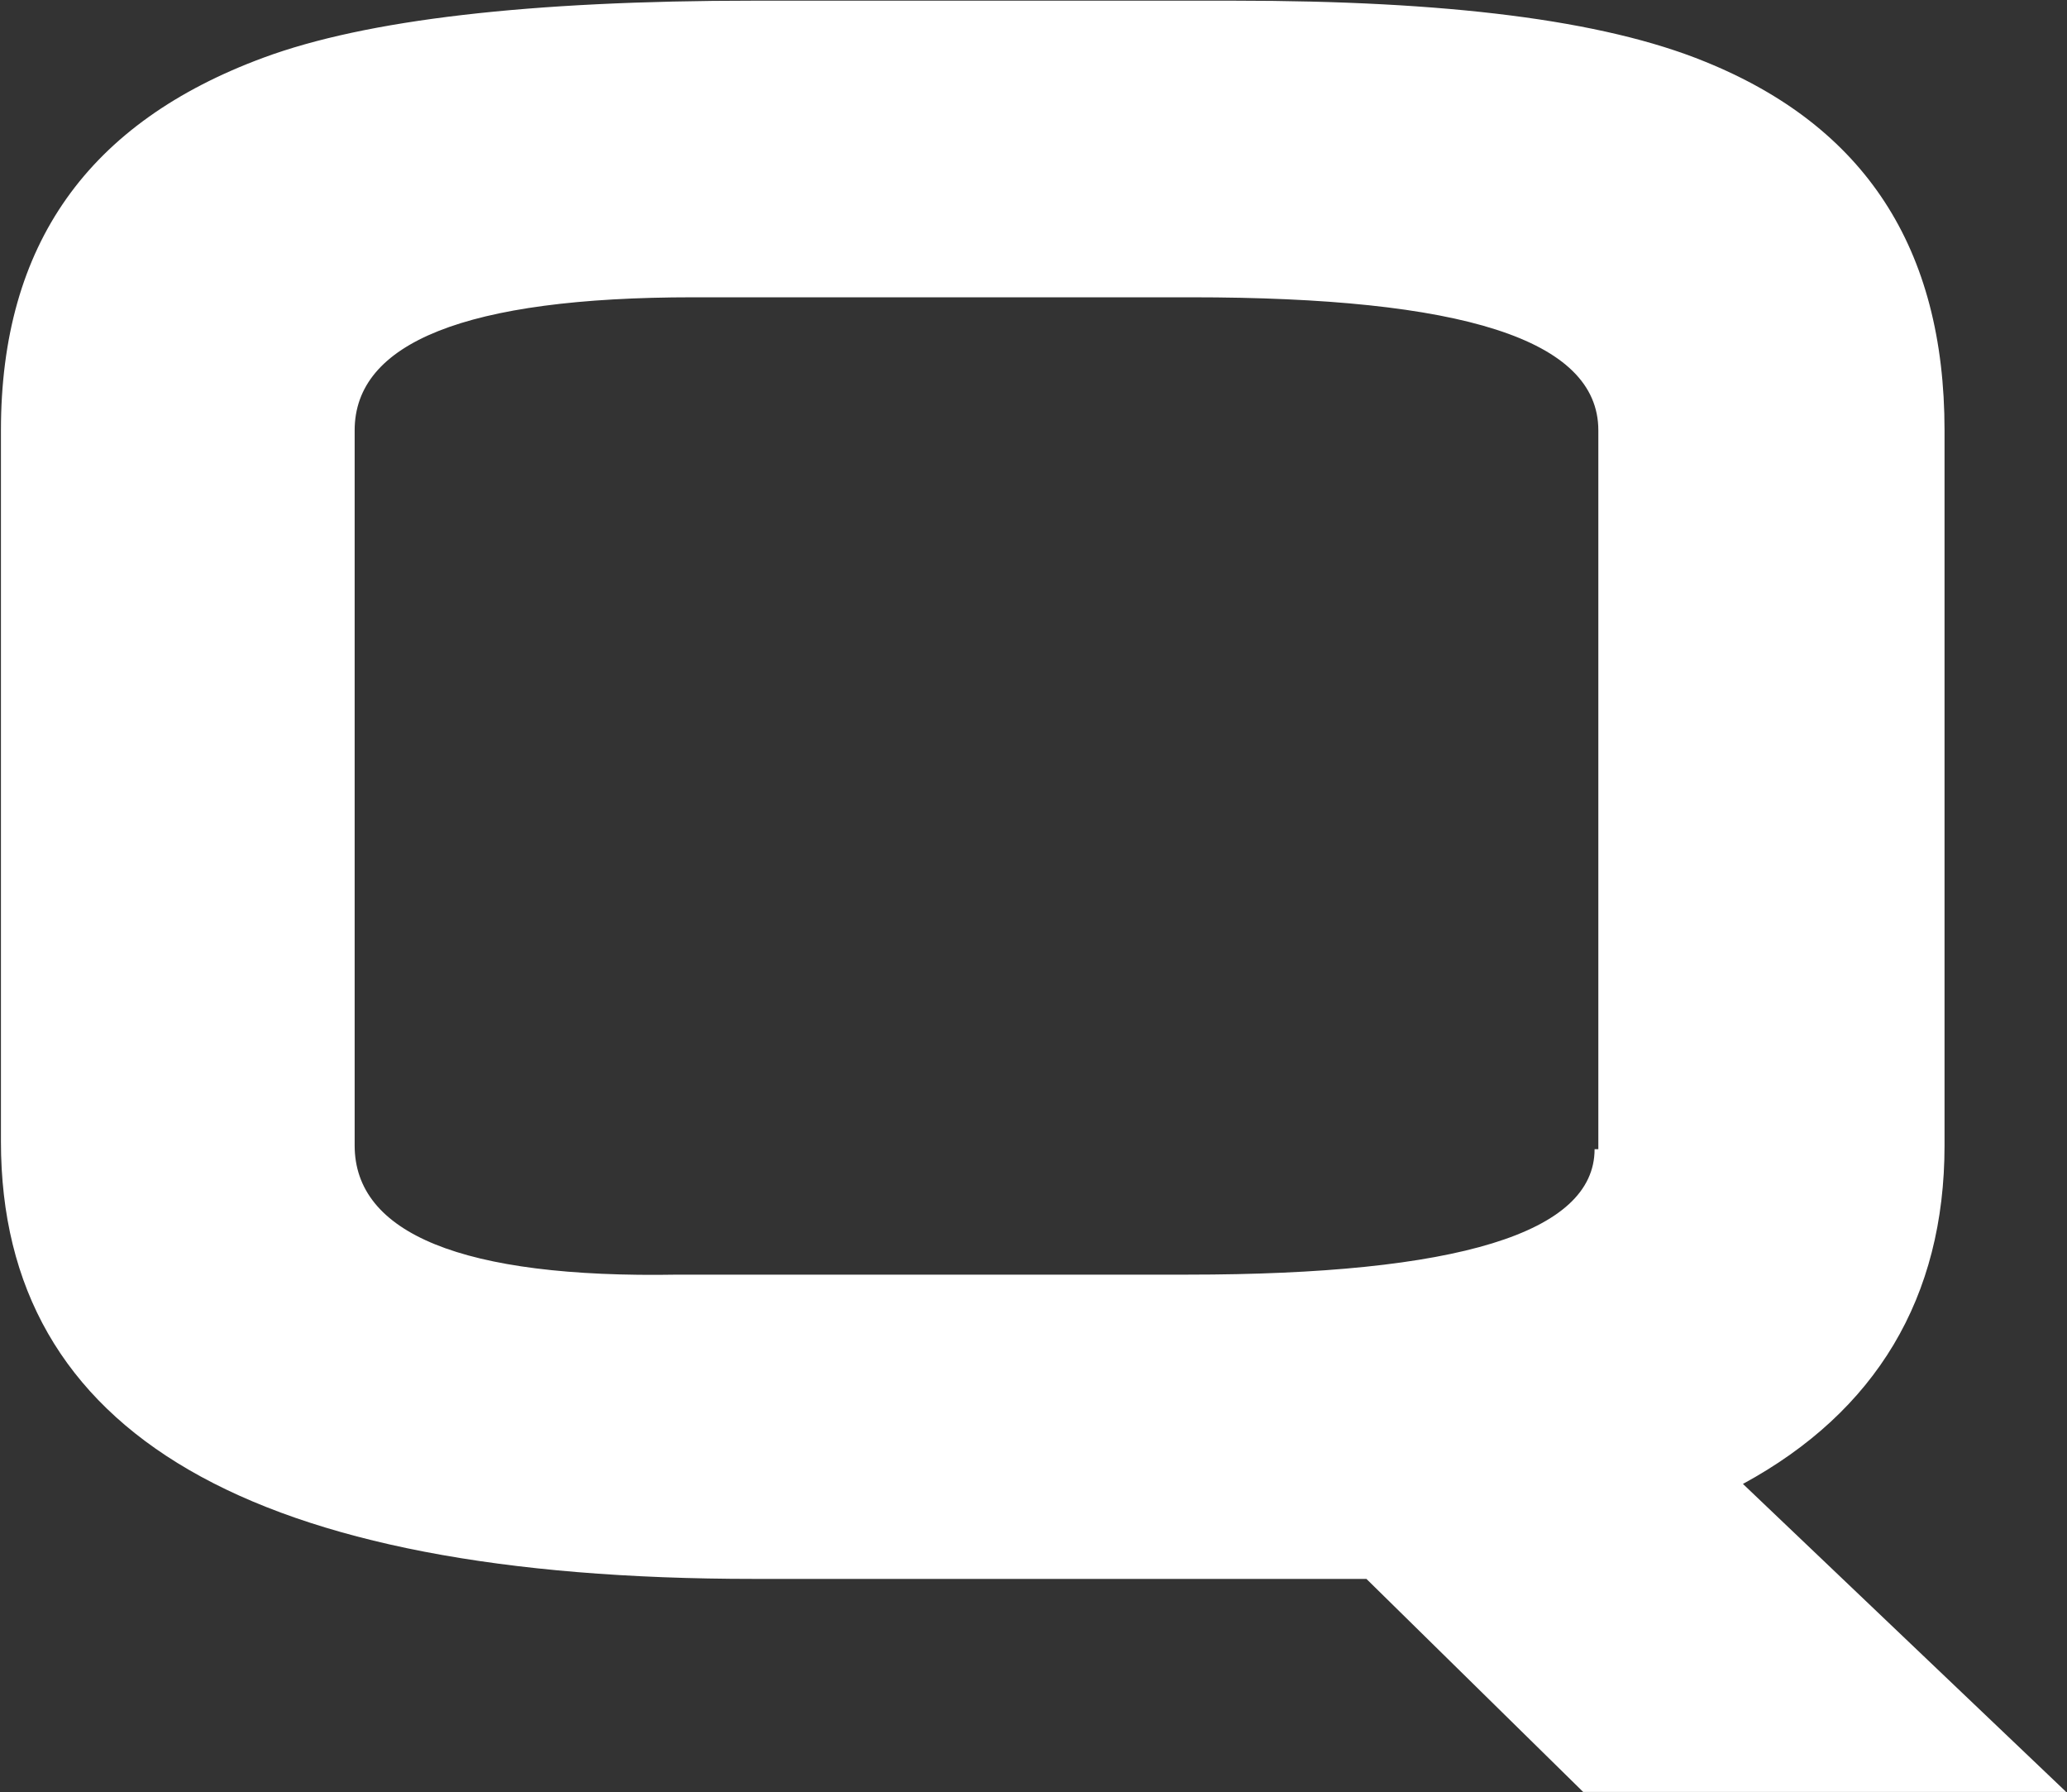 <svg version="1.2" xmlns="http://www.w3.org/2000/svg" viewBox="0 0 1541 1336" width="1541" height="1336">
	<rect x="0" y="0" width="1541" height="1336" fill="#333333" stroke="none"/>
	<title>QuickLogic-Logo-w-reg-mark-svg</title>
	<style>
		.s0 { fill: #ffffff } 
	</style>
	<g id="Layer">
		<g id="Layer">
			<path id="Layer" fill-rule="evenodd" class="s0" d="m1540.4 1335.7h-360.1l-161.6-158.8h-456.5c-374.3 0-561.5-107.7-561.5-326v-530.1c0-138.9 65.3-229.6 195.7-277.8q114.8-42.5 365.8-42.5h357.2c158.8 0 275.1 14.2 351.6 45.4 119.1 48.2 178.7 138.9 178.7 274.9v533c0 113.4-51.1 198.4-150.3 252.3zm-348.8-479.1v-535.8c0-68-102-99.2-303.4-99.2h-371.4c-170.1 0-252.4 34-252.4 99.2v533c0 65.2 79.4 99.2 241 96.3h380c201.3 0 303.4-31.1 303.4-93.5z"/>
		</g>
	</g>
</svg>